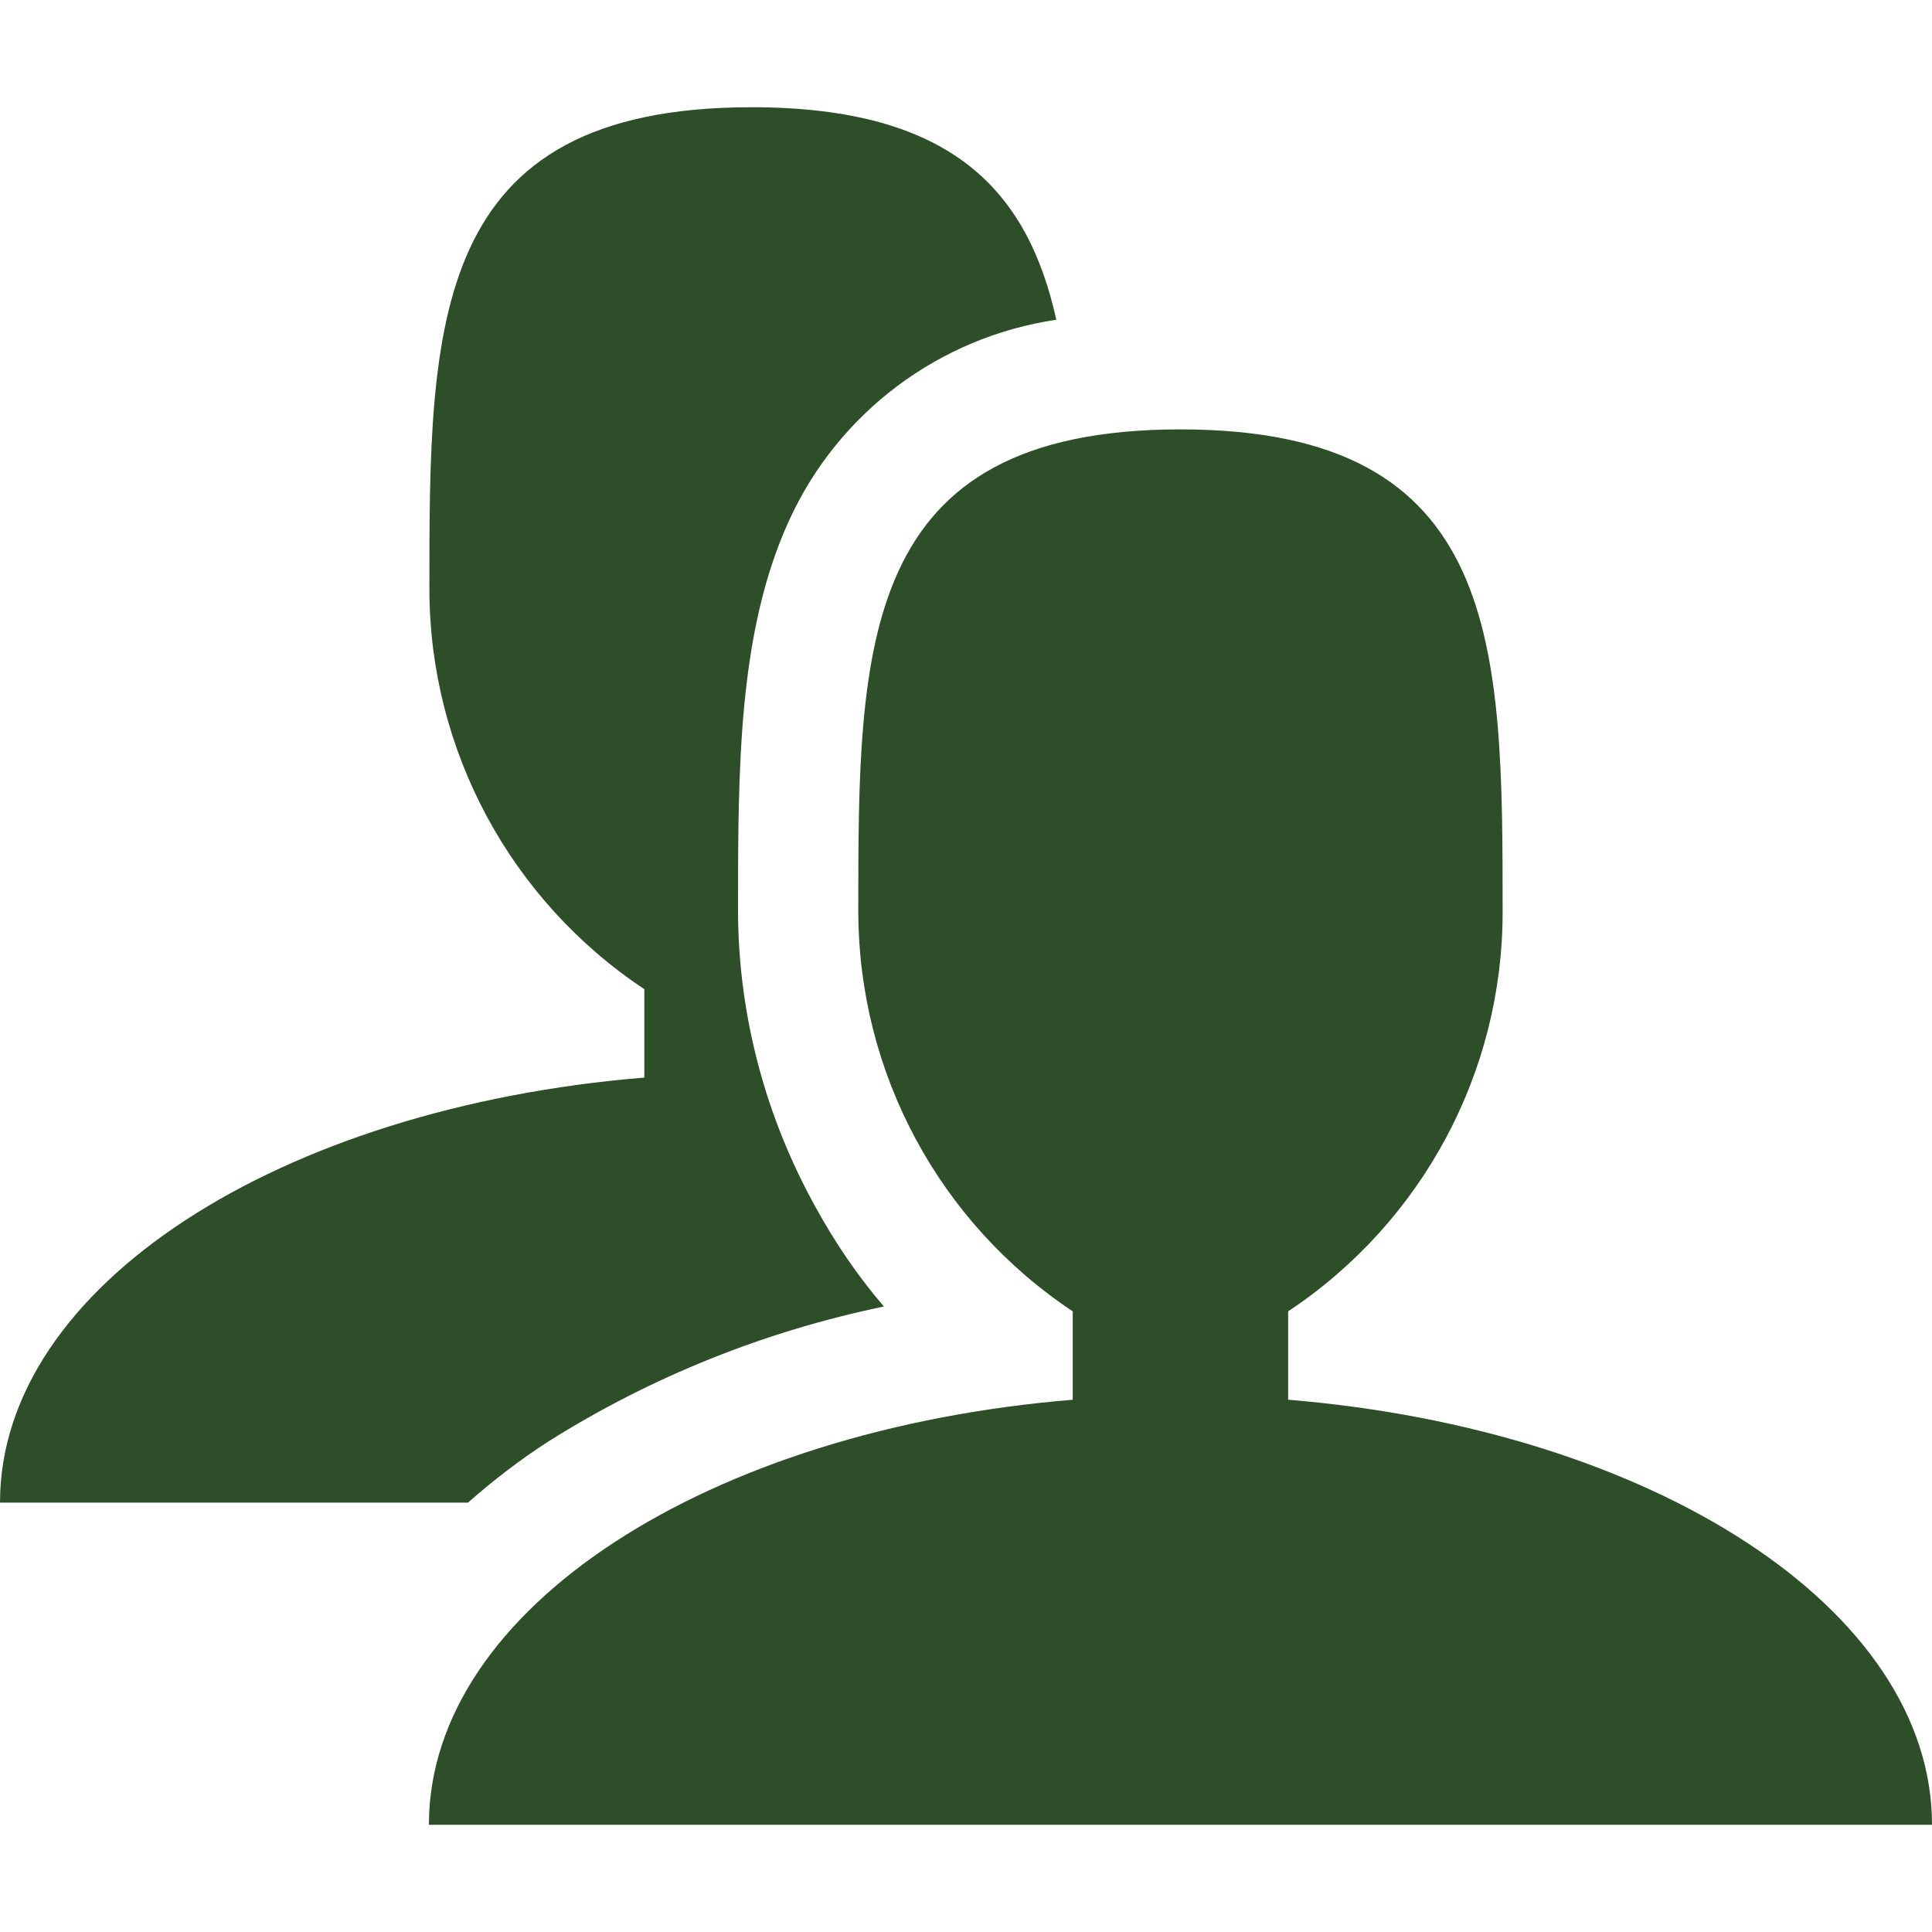 <svg class="ugb-custom-icon" xmlns="http://www.w3.org/2000/svg" viewBox="0 0 40 40" xml:space="preserve" aria-hidden="true" width="32" height="32">
  <path d="M26.67 28.98v-1.83c2.77-1.84 4.44-4.94 4.44-8.26 0-5.52 0-10-6.67-10s-6.67 4.48-6.67 10c.01 3.32 1.67 6.42 4.44 8.26v1.83c-7.54.62-13.33 4.32-13.33 8.8H40c0-4.48-5.8-8.18-13.33-8.8zm-15.31.86c2.13-1.34 4.48-2.28 6.94-2.79-.54-.63-1.01-1.32-1.41-2.05-1.04-1.87-1.6-3.97-1.61-6.11 0-2.99 0-5.81 1.06-8.12 1.02-2.23 3.1-3.79 5.53-4.15-.59-2.66-2.15-4.4-6.31-4.4-6.67 0-6.67 4.48-6.67 10 .01 3.32 1.68 6.42 4.45 8.26v1.83C5.79 22.93 0 26.63 0 31.11h9.69c.52-.46 1.08-.89 1.67-1.27z" fill="#2e4e2a"></path>
</svg>